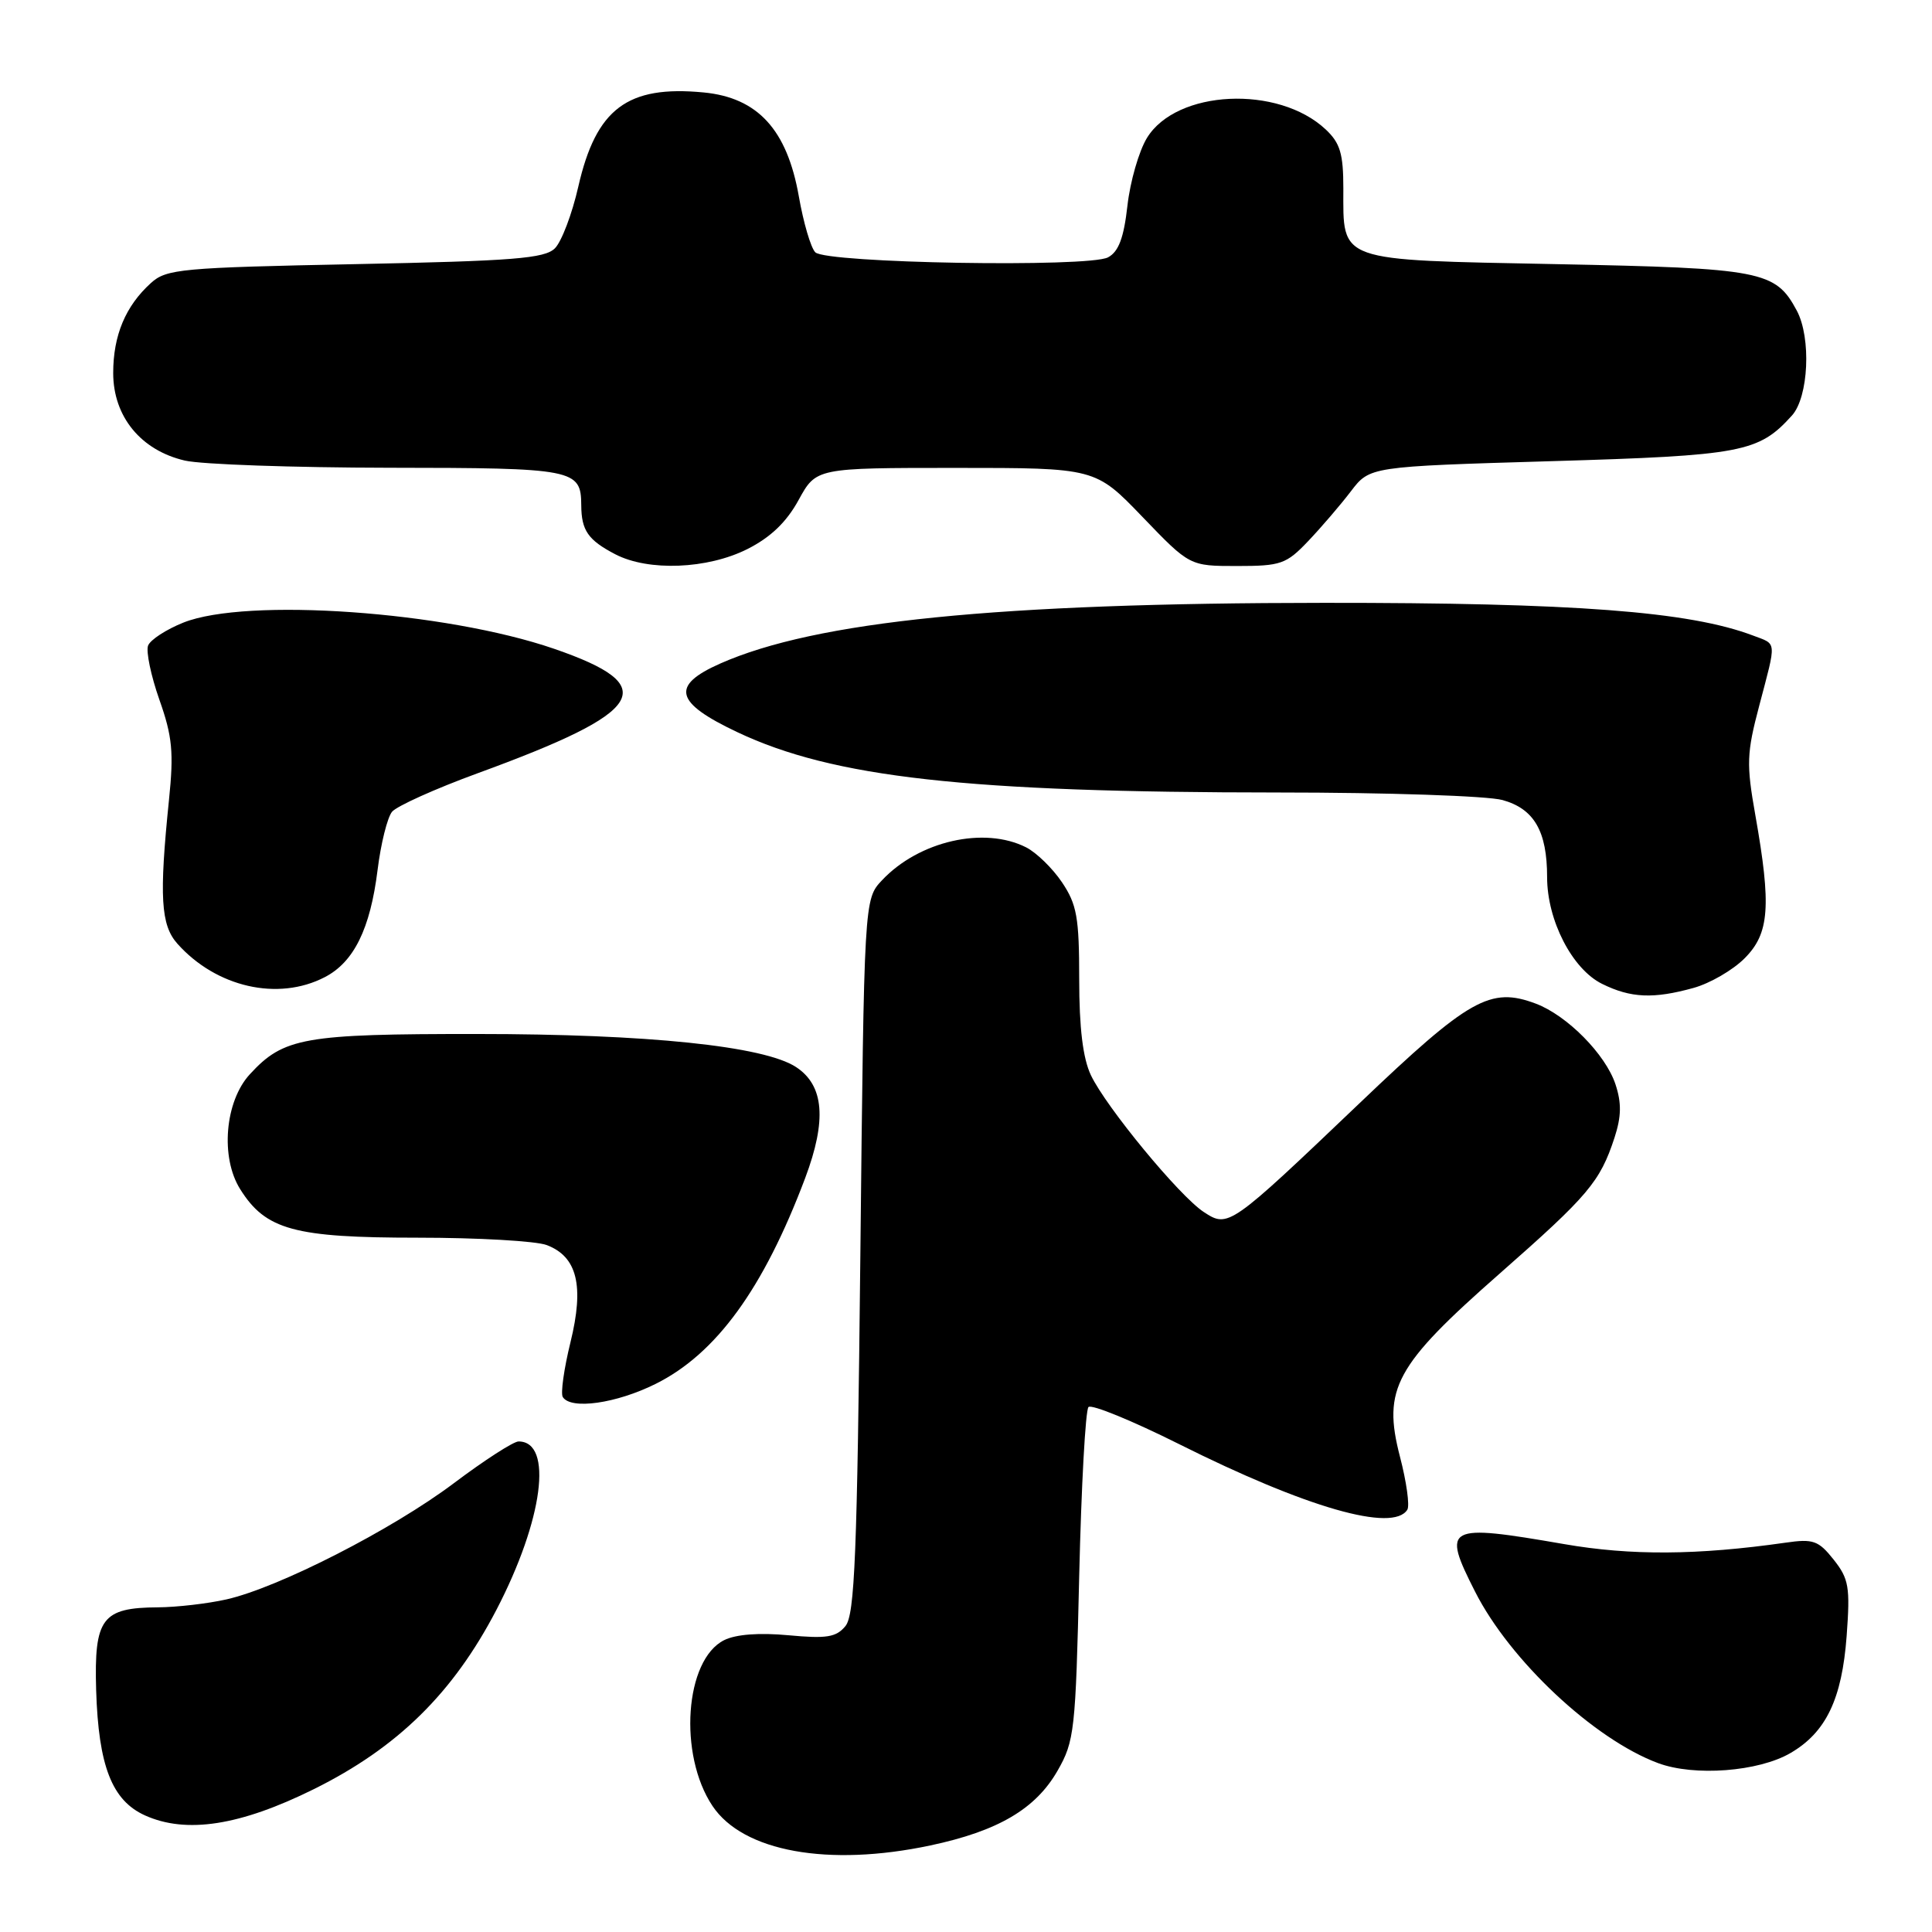<?xml version="1.0" encoding="UTF-8" standalone="no"?>
<!DOCTYPE svg PUBLIC "-//W3C//DTD SVG 1.1//EN" "http://www.w3.org/Graphics/SVG/1.1/DTD/svg11.dtd" >
<svg xmlns="http://www.w3.org/2000/svg" xmlns:xlink="http://www.w3.org/1999/xlink" version="1.1" viewBox="0 0 256 256">
 <g >
 <path fill="currentColor"
d=" M 123.28 244.53 C 132.23 242.63 137.23 239.70 140.13 234.63 C 142.37 230.73 142.53 229.31 143.00 208.83 C 143.28 196.92 143.83 186.84 144.23 186.44 C 144.63 186.04 150.03 188.25 156.23 191.35 C 173.09 199.79 184.59 203.09 186.48 200.04 C 186.81 199.51 186.37 196.34 185.50 193.01 C 183.17 184.02 184.85 180.94 198.71 168.76 C 210.48 158.41 212.01 156.60 213.93 150.75 C 214.84 147.95 214.88 146.16 214.06 143.68 C 212.75 139.71 207.66 134.56 203.51 132.99 C 197.48 130.72 194.70 132.29 180.17 146.16 C 162.92 162.61 162.76 162.73 159.51 160.60 C 156.28 158.49 146.56 146.69 144.55 142.47 C 143.49 140.23 143.00 136.21 143.00 129.75 C 143.00 121.56 142.69 119.84 140.72 116.91 C 139.47 115.05 137.33 112.97 135.97 112.28 C 130.41 109.46 121.76 111.44 116.87 116.64 C 114.50 119.16 114.50 119.16 114.00 166.43 C 113.58 206.09 113.26 213.98 112.02 215.47 C 110.80 216.95 109.52 217.15 104.48 216.68 C 100.60 216.32 97.52 216.55 95.95 217.33 C 90.74 219.93 89.86 232.50 94.41 239.30 C 98.45 245.35 109.75 247.40 123.28 244.53 Z  M 41.59 237.07 C 52.68 231.57 60.03 224.35 65.78 213.31 C 71.97 201.41 73.34 191.00 68.71 191.00 C 68.04 191.00 64.18 193.49 60.14 196.53 C 51.98 202.67 36.92 210.37 30.00 211.93 C 27.52 212.49 23.45 212.96 20.94 212.98 C 13.51 213.02 12.46 214.43 12.74 223.95 C 13.05 234.00 14.83 238.57 19.21 240.55 C 24.69 243.02 31.82 241.91 41.59 237.07 Z  M 237.26 232.28 C 241.96 229.54 244.07 225.13 244.69 216.78 C 245.17 210.27 244.98 209.20 242.97 206.66 C 240.96 204.13 240.26 203.88 236.61 204.41 C 224.92 206.08 216.10 206.14 207.25 204.60 C 191.59 201.89 191.03 202.18 195.45 210.89 C 200.07 220.02 211.21 230.46 219.70 233.62 C 224.50 235.41 233.02 234.76 237.26 232.28 Z  M 86.88 183.37 C 94.91 179.37 101.17 170.75 106.69 156.10 C 109.57 148.43 109.20 143.83 105.48 141.39 C 101.24 138.61 85.82 137.01 63.22 137.01 C 40.26 137.00 37.59 137.47 33.11 142.34 C 29.80 145.93 29.17 153.36 31.83 157.58 C 35.21 162.97 39.00 164.00 55.34 164.00 C 63.33 164.00 71.03 164.44 72.45 164.98 C 76.49 166.52 77.43 170.37 75.59 177.86 C 74.73 181.36 74.27 184.63 74.57 185.11 C 75.63 186.83 81.66 185.97 86.88 183.37 Z  M 224.42 130.90 C 226.58 130.30 229.62 128.54 231.17 126.98 C 234.46 123.69 234.73 120.09 232.59 108.00 C 231.39 101.24 231.44 99.81 233.11 93.50 C 235.42 84.72 235.49 85.43 232.25 84.20 C 223.83 81.02 208.58 79.86 175.42 79.88 C 132.15 79.90 108.11 82.32 95.44 87.92 C 88.83 90.85 89.39 93.09 97.71 97.02 C 110.42 103.03 128.09 105.00 169.40 105.01 C 183.75 105.01 197.12 105.46 199.09 106.01 C 203.28 107.17 205.00 110.14 205.00 116.23 C 205.00 121.96 208.33 128.42 212.29 130.37 C 216.09 132.25 219.10 132.38 224.42 130.90 Z  M 43.03 129.48 C 46.89 127.49 49.06 123.08 50.03 115.28 C 50.46 111.79 51.33 108.31 51.95 107.56 C 52.58 106.81 57.68 104.51 63.29 102.46 C 85.69 94.28 87.76 90.91 73.43 85.97 C 59.03 81.01 32.67 79.15 24.29 82.50 C 22.02 83.41 19.91 84.78 19.62 85.55 C 19.33 86.31 20.00 89.54 21.12 92.72 C 22.84 97.58 23.04 99.69 22.39 106.00 C 21.08 118.80 21.30 122.57 23.50 125.04 C 28.65 130.82 36.84 132.69 43.03 129.48 Z  M 99.04 72.75 C 102.11 71.20 104.22 69.18 105.82 66.25 C 108.15 62.00 108.15 62.00 126.65 62.00 C 145.14 62.00 145.14 62.00 151.39 68.50 C 157.64 75.00 157.64 75.00 163.92 75.00 C 169.73 75.00 170.44 74.75 173.35 71.69 C 175.08 69.87 177.62 66.91 179.00 65.10 C 181.50 61.82 181.50 61.82 205.50 61.11 C 230.87 60.36 233.02 59.95 237.44 55.06 C 239.65 52.62 240.02 44.77 238.08 41.15 C 235.26 35.88 233.46 35.54 206.22 35.00 C 176.97 34.42 178.00 34.79 178.00 24.98 C 178.00 20.37 177.58 18.95 175.66 17.15 C 169.36 11.24 155.87 11.88 151.97 18.29 C 150.91 20.03 149.75 24.06 149.39 27.26 C 148.91 31.53 148.22 33.35 146.82 34.10 C 144.25 35.47 109.47 34.88 108.03 33.43 C 107.44 32.84 106.46 29.51 105.85 26.02 C 104.29 17.18 100.41 12.94 93.24 12.25 C 83.14 11.28 78.99 14.39 76.63 24.72 C 75.81 28.34 74.41 32.02 73.53 32.90 C 72.18 34.25 68.08 34.58 47.07 35.00 C 24.01 35.46 22.04 35.64 20.00 37.50 C 16.63 40.55 15.00 44.44 15.00 49.43 C 15.00 55.20 18.67 59.68 24.50 61.03 C 26.70 61.54 38.87 61.96 51.55 61.98 C 76.15 62.00 76.99 62.17 77.02 66.95 C 77.04 70.29 77.92 71.56 81.52 73.44 C 85.92 75.73 93.74 75.42 99.04 72.75 Z "/>
</g>
</svg>